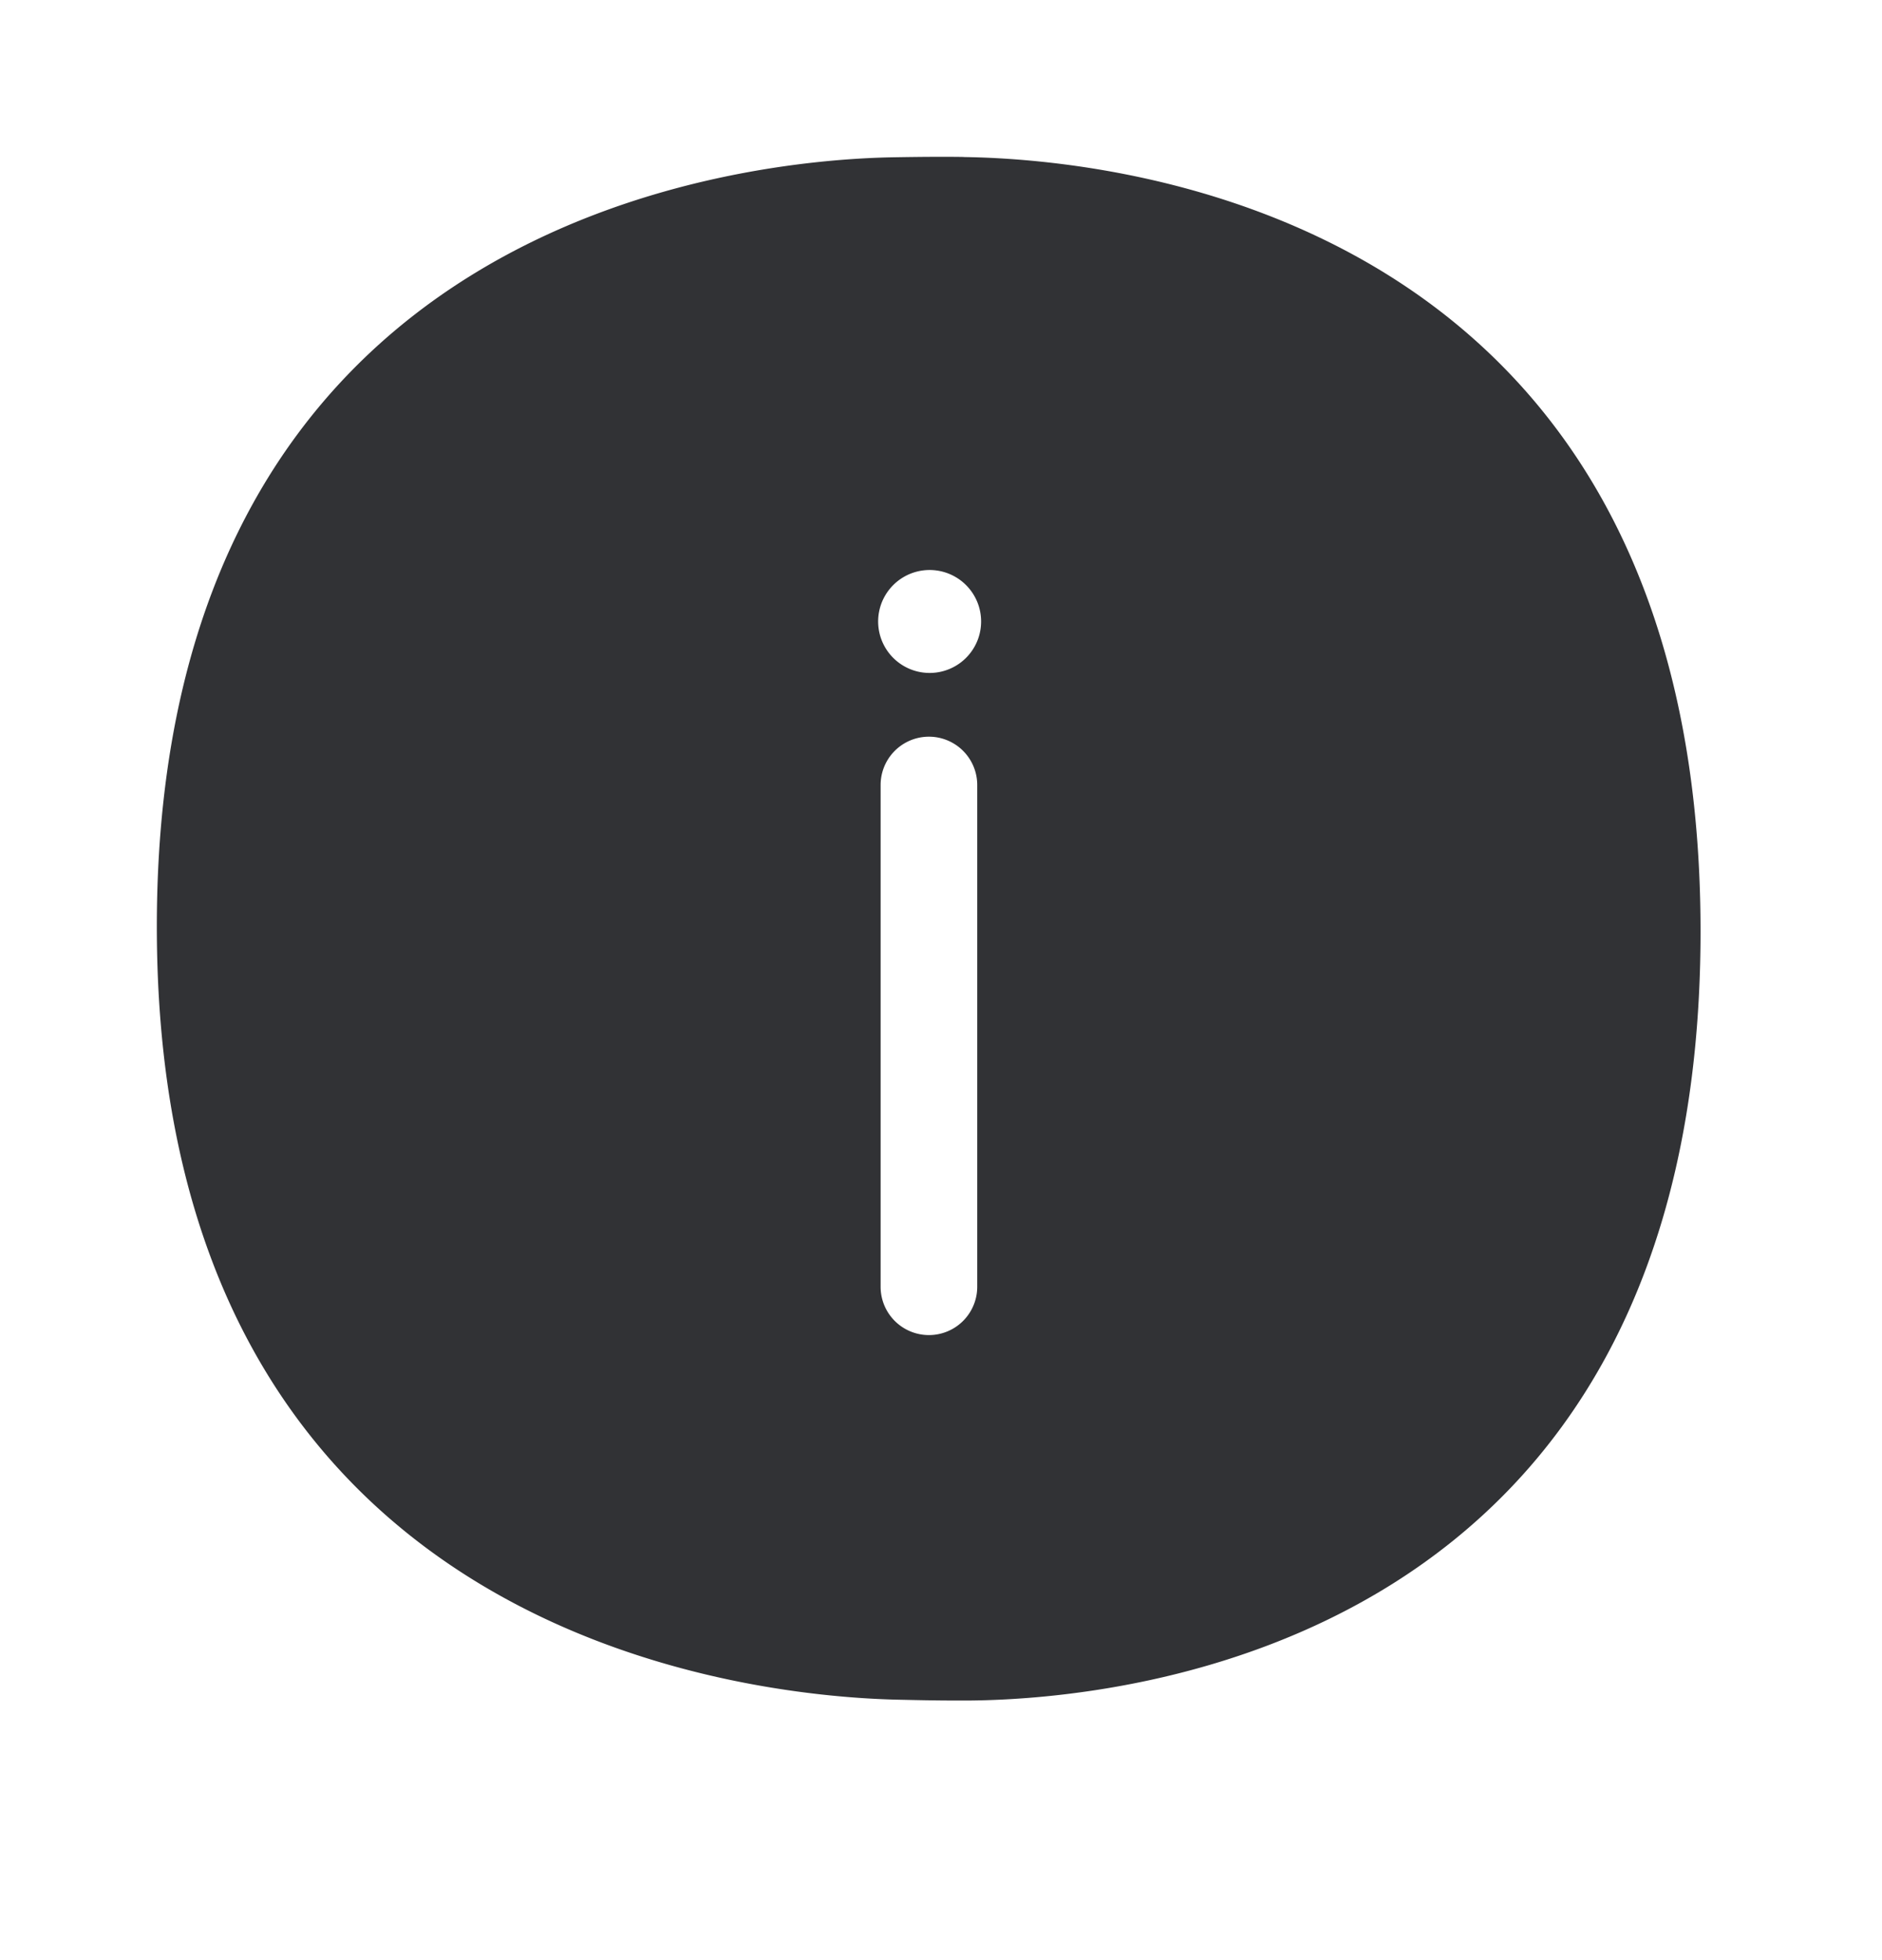 <svg width="24" height="25" viewBox="0 0 24 25" xmlns="http://www.w3.org/2000/svg"><path d="M11.854 8.583a.656.656 0 11.002-1.313.656.656 0 01-.002 1.313zm.608 7.829a.616.616 0 01-1.232 0v-6.4a.616.616 0 011.232 0v6.4zm-.168-14.41C12.194 2 12.09 2 11.986 2c-.207 0-.415.003-.594.006C9.515 2.039 2 2.746 2 11.818c0 9.05 7.504 9.812 9.431 9.86.227.005.49.011.745.011h.188c1.975-.017 9.322-.695 9.322-9.81 0-9.134-7.417-9.848-9.392-9.876z" fill="#313235" fill-rule="nonzero"/></svg>